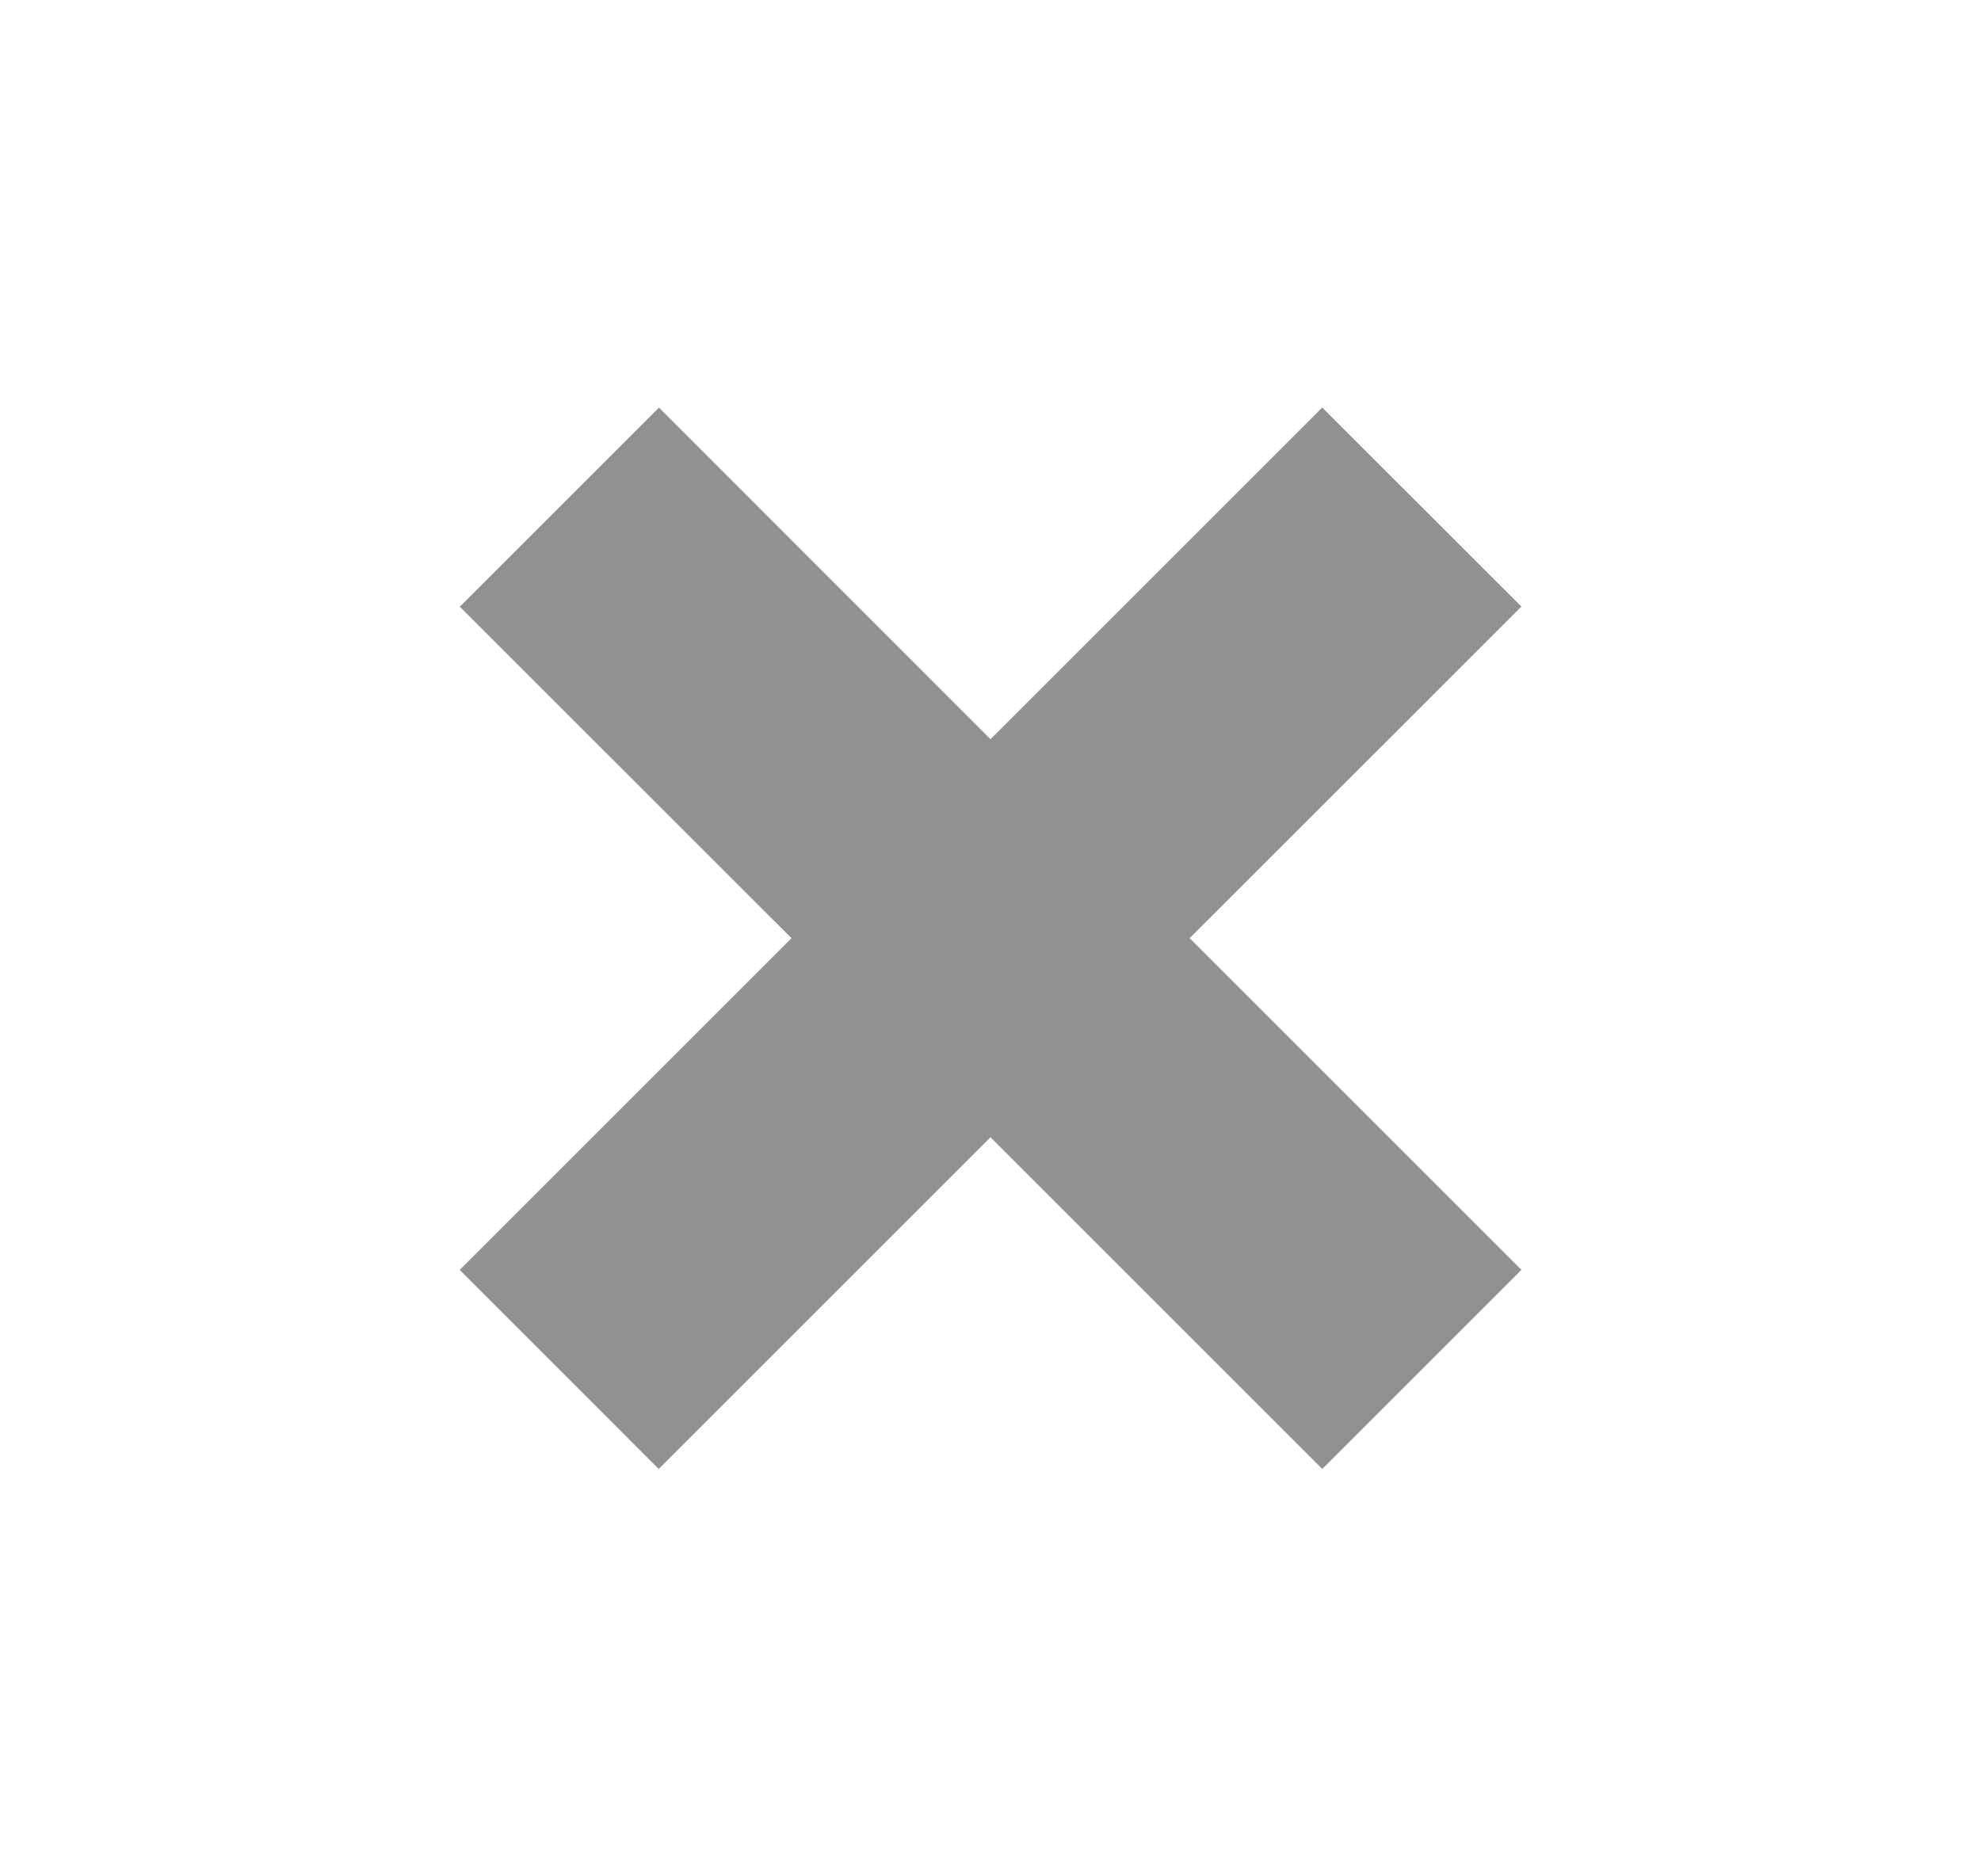 <svg width="19" height="18" fill="none" xmlns="http://www.w3.org/2000/svg"><path d="M12.682 3.91l1.91 1.909L11.41 9l3.182 3.182-1.91 1.91L9.5 10.91l-3.182 3.182-1.909-1.91L7.591 9 4.41 5.82l1.91-1.91L9.5 7.091l3.182-3.182z" fill="#919191"/></svg>